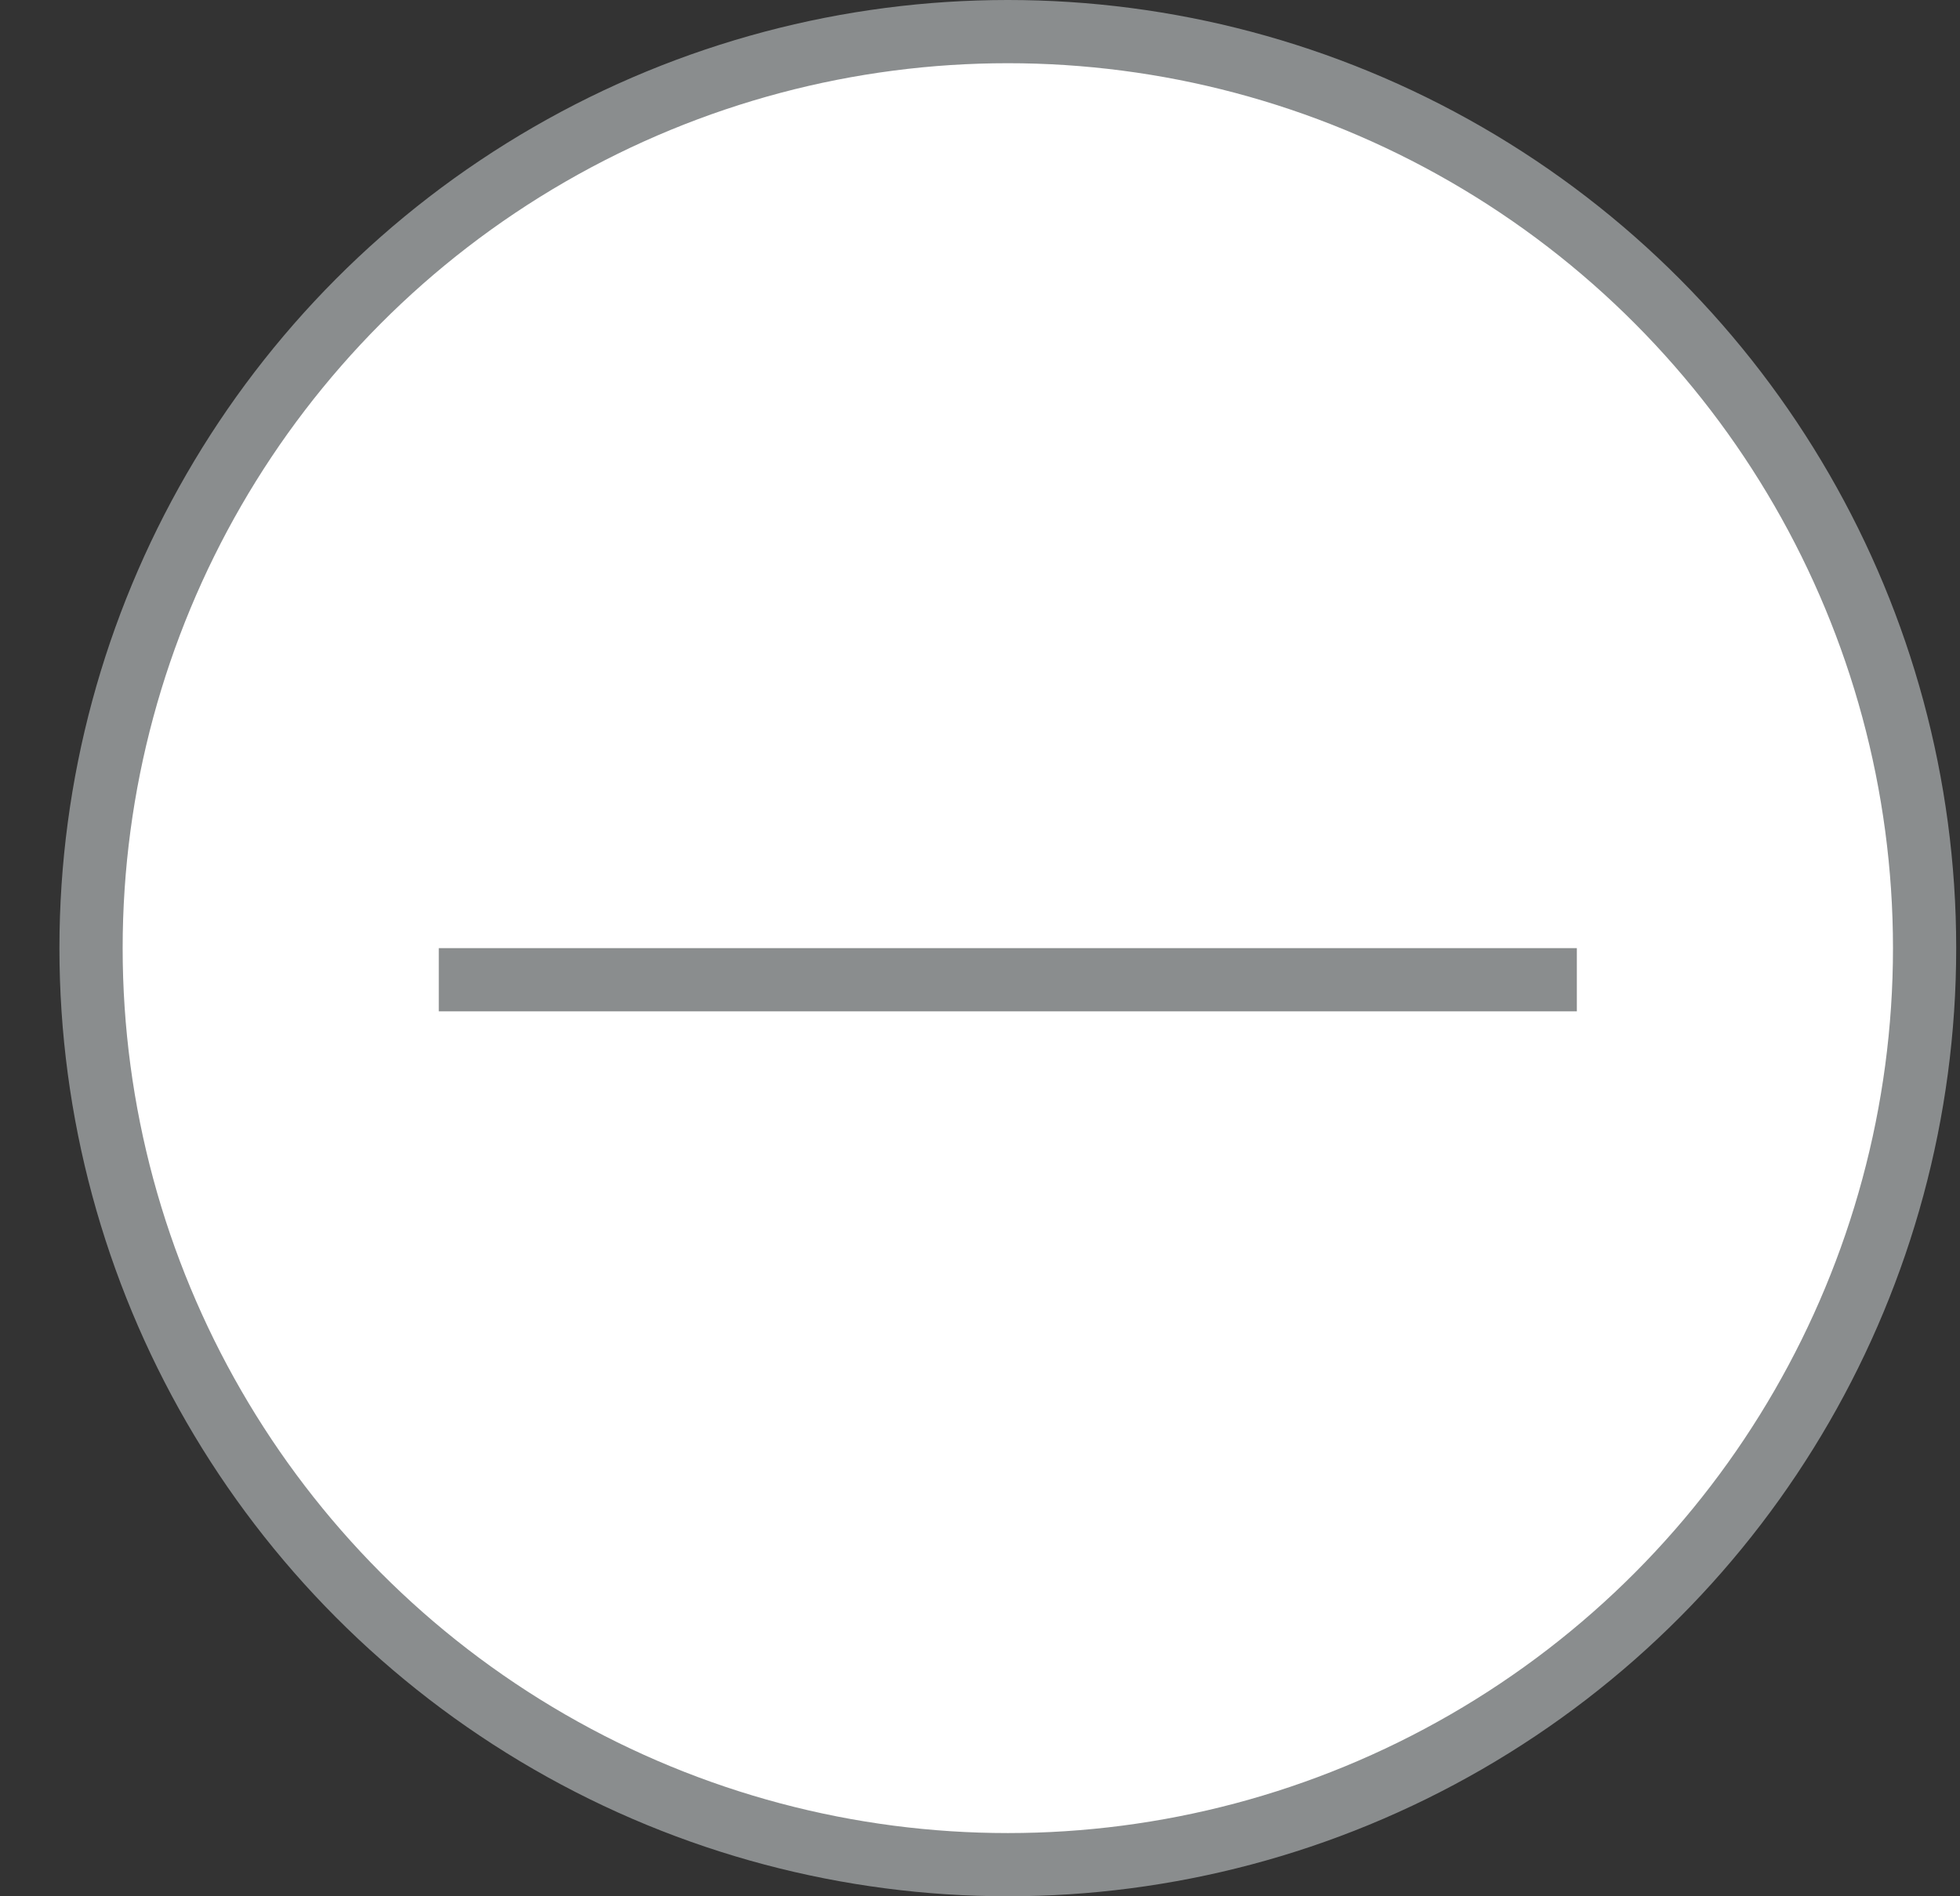 <svg width="31" height="30" viewBox="0 0 31 30" fill="none" xmlns="http://www.w3.org/2000/svg">
<rect x="0" y="0" width="31" height="30" fill="#333333" stroke="none"/>
<circle cx="15.94" cy="15" r="14.5" fill="white" stroke="#8A8D8E"/>
<line x1="6.94" y1="15.5" x2="24.94" y2="15.5" stroke="#8A8D8E"/>
</svg>

